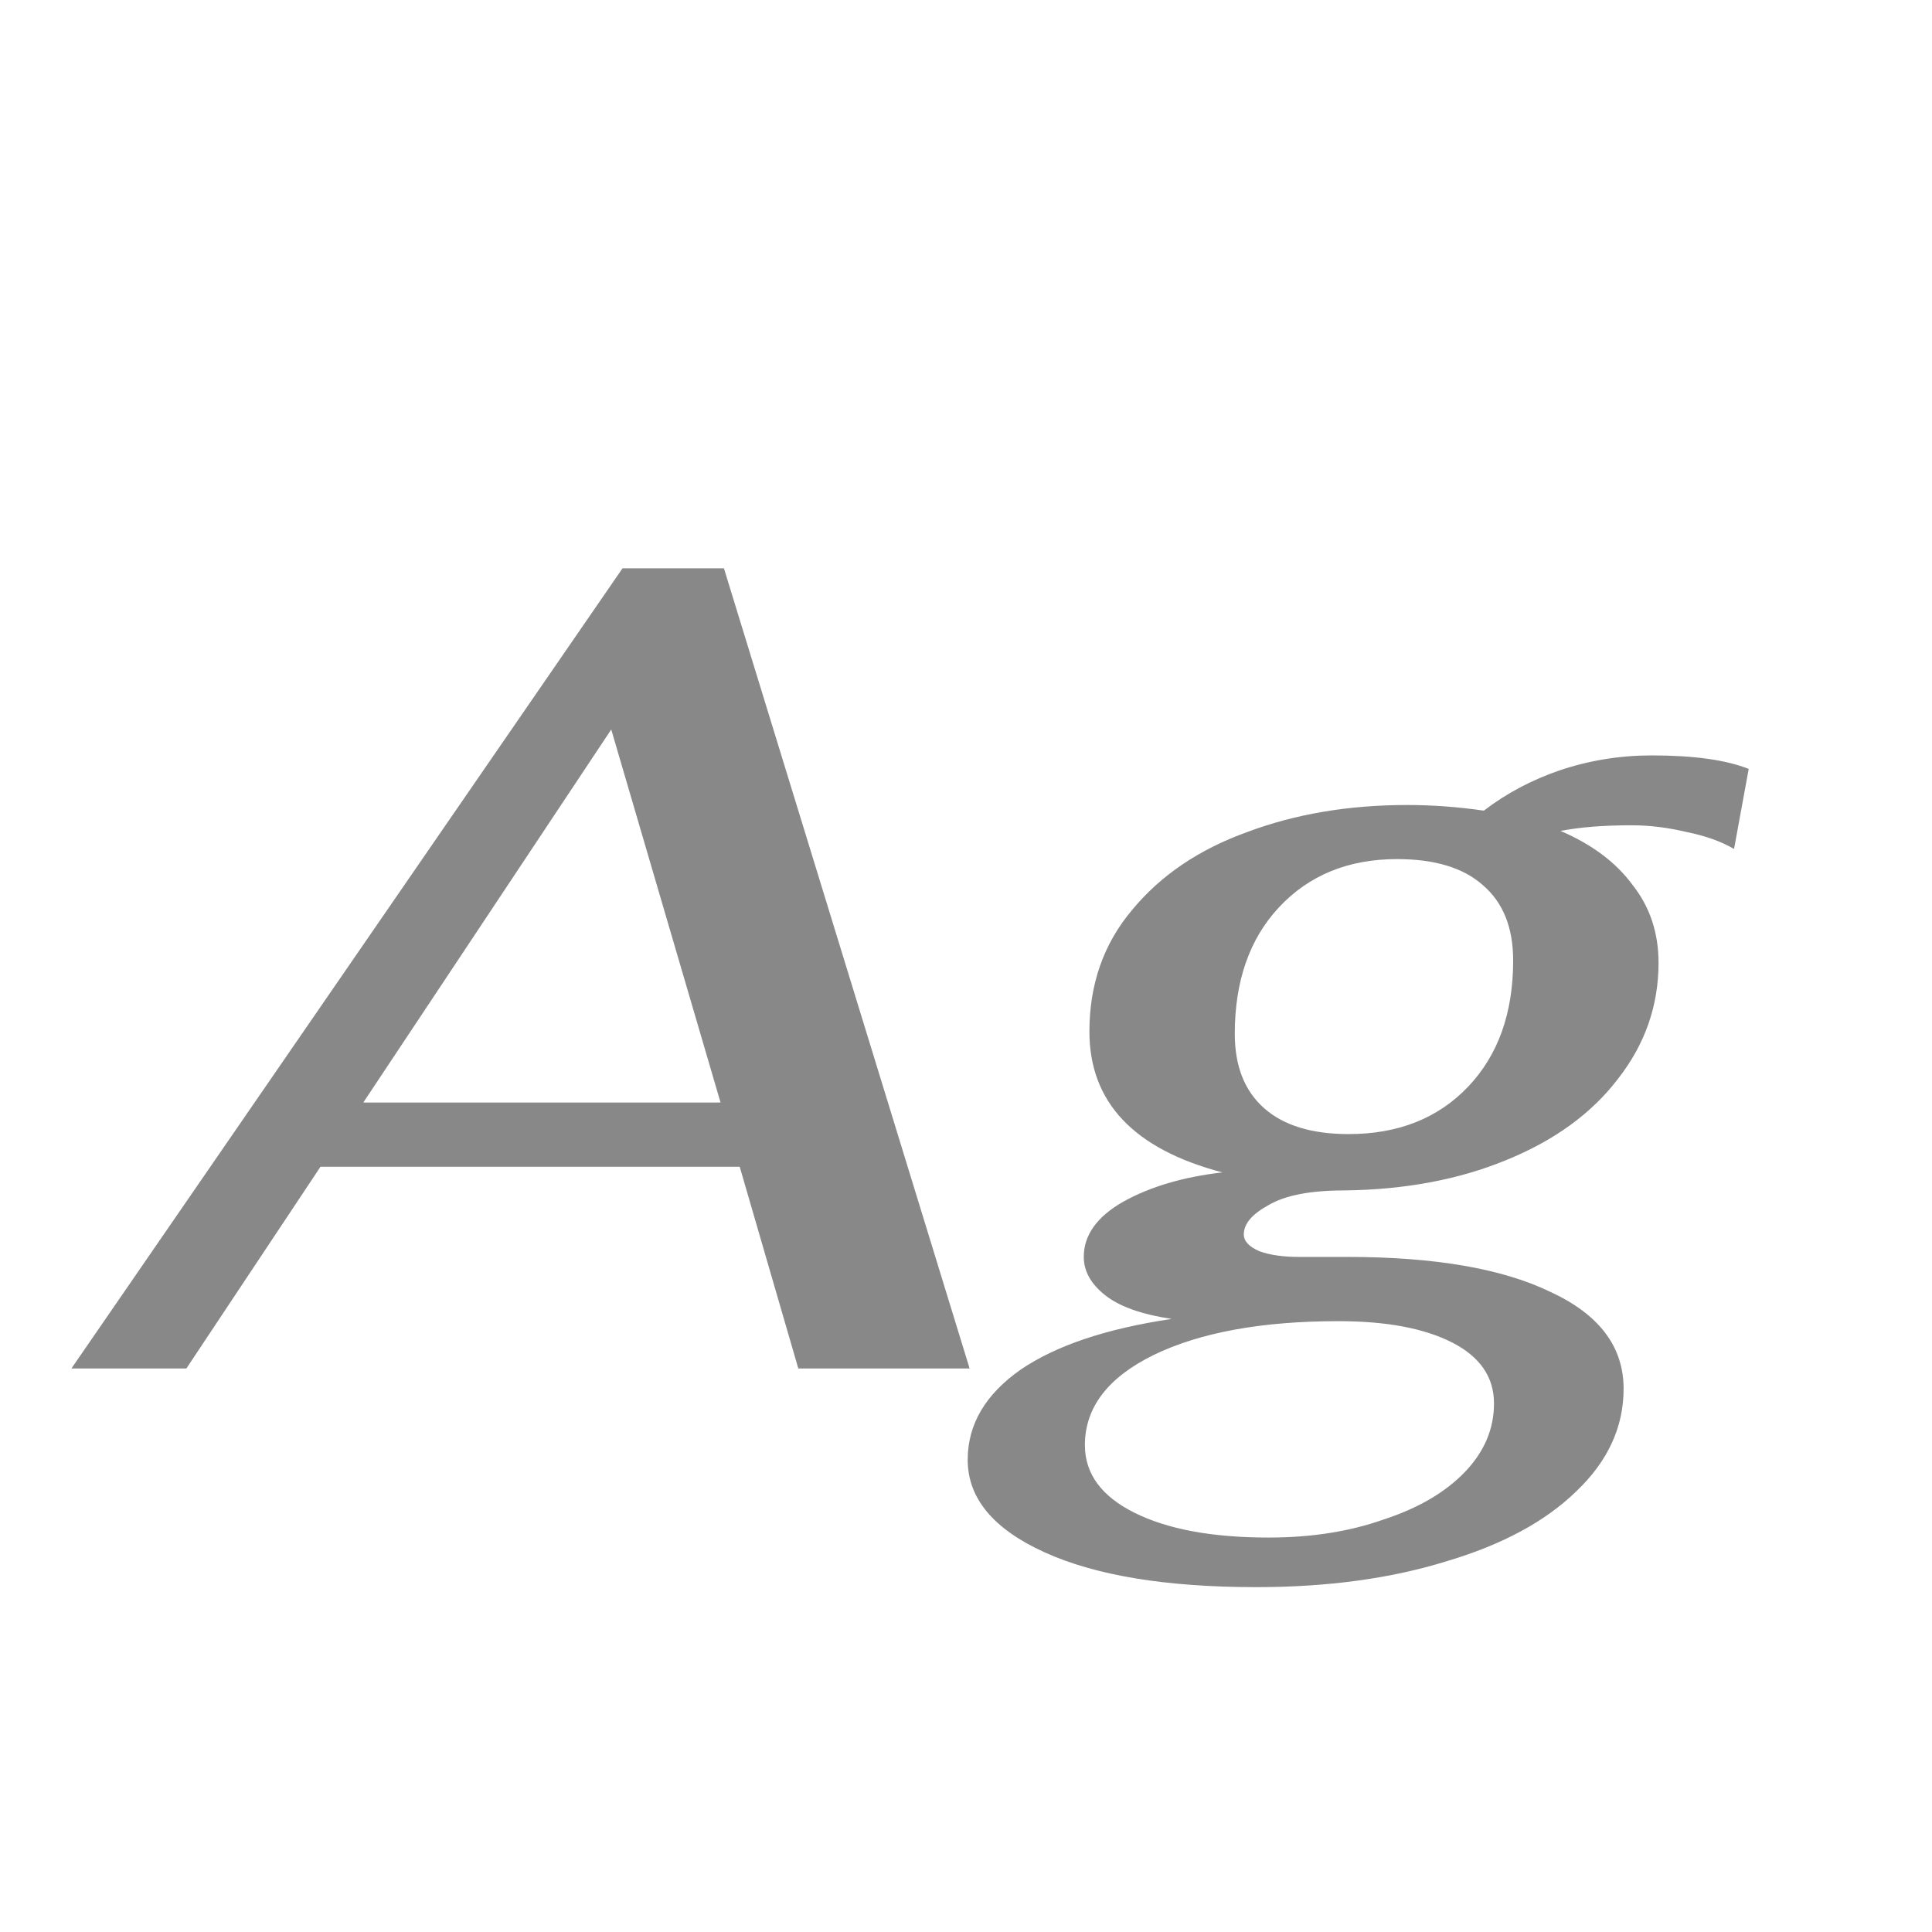 <svg width="24" height="24" viewBox="0 0 24 24" fill="none" xmlns="http://www.w3.org/2000/svg">
<path d="M9.189 14.494H3.981L2.315 17H0.887L7.733 7.06H8.993L12.045 17H9.917L9.189 14.494ZM8.951 13.696L7.593 9.062L4.513 13.696H8.951ZM21.541 10.546C21.382 10.453 21.186 10.383 20.953 10.336C20.72 10.28 20.491 10.252 20.267 10.252C19.922 10.252 19.628 10.275 19.385 10.322C19.777 10.49 20.076 10.714 20.281 10.994C20.495 11.265 20.603 11.587 20.603 11.96C20.603 12.492 20.435 12.973 20.099 13.402C19.772 13.831 19.31 14.167 18.713 14.41C18.125 14.653 17.453 14.779 16.697 14.788C16.277 14.788 15.964 14.849 15.759 14.97C15.553 15.082 15.451 15.203 15.451 15.334C15.451 15.418 15.516 15.488 15.647 15.544C15.777 15.591 15.941 15.614 16.137 15.614H16.739C17.822 15.614 18.662 15.759 19.259 16.048C19.866 16.328 20.169 16.729 20.169 17.252C20.169 17.728 19.973 18.153 19.581 18.526C19.198 18.899 18.662 19.189 17.971 19.394C17.28 19.609 16.491 19.716 15.605 19.716C14.485 19.716 13.607 19.571 12.973 19.282C12.338 18.993 12.021 18.61 12.021 18.134C12.021 17.695 12.24 17.322 12.679 17.014C13.117 16.715 13.743 16.505 14.555 16.384C14.181 16.328 13.906 16.23 13.729 16.09C13.552 15.95 13.463 15.791 13.463 15.614C13.463 15.343 13.626 15.115 13.953 14.928C14.289 14.741 14.7 14.62 15.185 14.564C14.084 14.275 13.533 13.691 13.533 12.814C13.533 12.226 13.71 11.722 14.065 11.302C14.419 10.873 14.896 10.551 15.493 10.336C16.09 10.112 16.753 10 17.481 10C17.789 10 18.106 10.023 18.433 10.07C18.713 9.855 19.03 9.687 19.385 9.566C19.749 9.445 20.127 9.384 20.519 9.384C21.041 9.384 21.443 9.44 21.723 9.552L21.541 10.546ZM16.753 14.088C17.369 14.088 17.863 13.892 18.237 13.5C18.61 13.108 18.797 12.585 18.797 11.932C18.797 11.521 18.671 11.209 18.419 10.994C18.176 10.779 17.822 10.672 17.355 10.672C16.748 10.672 16.258 10.873 15.885 11.274C15.521 11.666 15.339 12.189 15.339 12.842C15.339 13.243 15.46 13.551 15.703 13.766C15.945 13.981 16.296 14.088 16.753 14.088ZM16.627 16.412C15.675 16.412 14.909 16.552 14.331 16.832C13.761 17.112 13.477 17.485 13.477 17.952C13.477 18.307 13.682 18.587 14.093 18.792C14.504 18.997 15.059 19.1 15.759 19.1C16.291 19.1 16.767 19.025 17.187 18.876C17.616 18.736 17.952 18.54 18.195 18.288C18.438 18.036 18.559 17.751 18.559 17.434C18.559 17.107 18.386 16.855 18.041 16.678C17.695 16.501 17.224 16.412 16.627 16.412Z" fill="#888888"/>
</svg>
